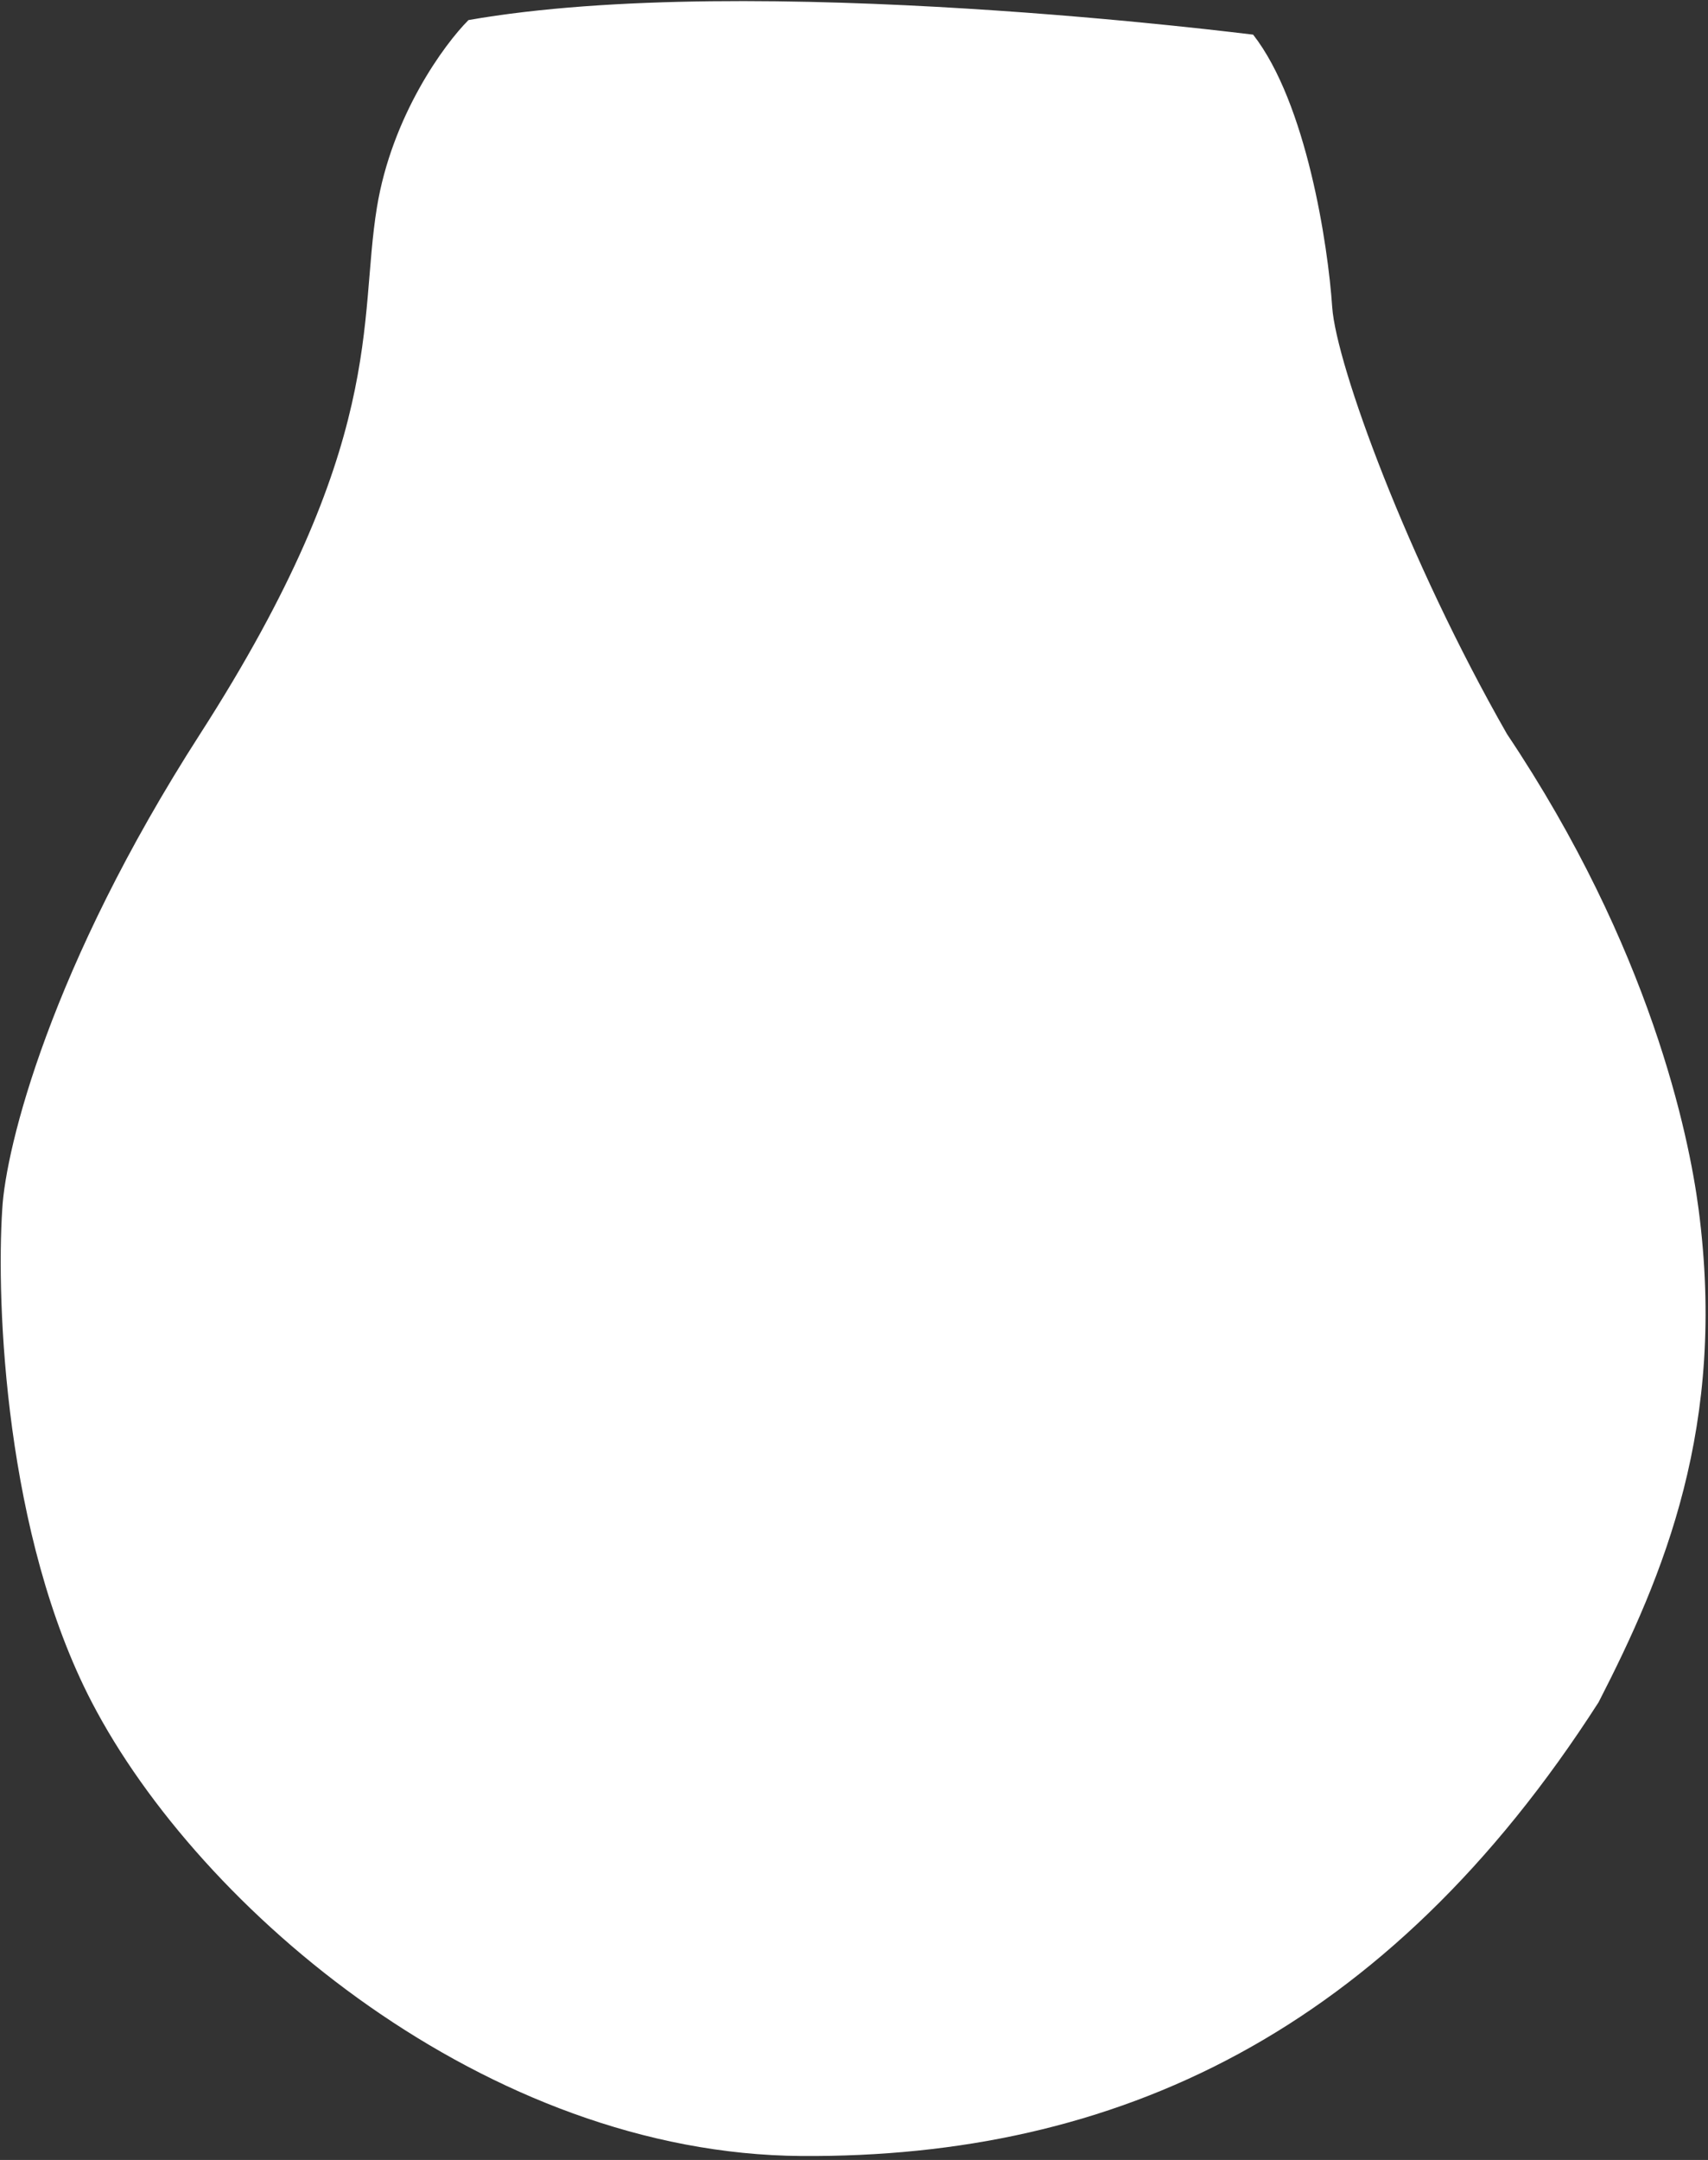 <svg xmlns="http://www.w3.org/2000/svg" width="261" height="330" viewBox="0 0 261 330" fill="none">
  <rect x="0" y="0" width="261" height="330" fill="#333333" stroke="none"/>
  <path d="M57.596 31.692C59.886 17.697 67.879 6.777 71.59 3.066C115.161 -4.567 191.174 5.293 191.492 5.293C199.634 15.725 202.941 37.417 203.577 46.959C204.213 55.758 215.027 85.444 230.293 112.162C252.238 144.922 258.069 173.442 259.553 184.68C263.921 217.758 254.21 240.722 244.287 260.061C211.846 310.633 170.501 329.716 122.476 329.398C74.452 329.08 30.562 291.867 14.024 260.061C0.793 234.616 -0.606 199.205 0.348 184.68C0.878 175.35 7.663 147.785 30.562 112.162C59.186 67.633 54.733 49.185 57.596 31.692Z" fill="white"/>
</svg>